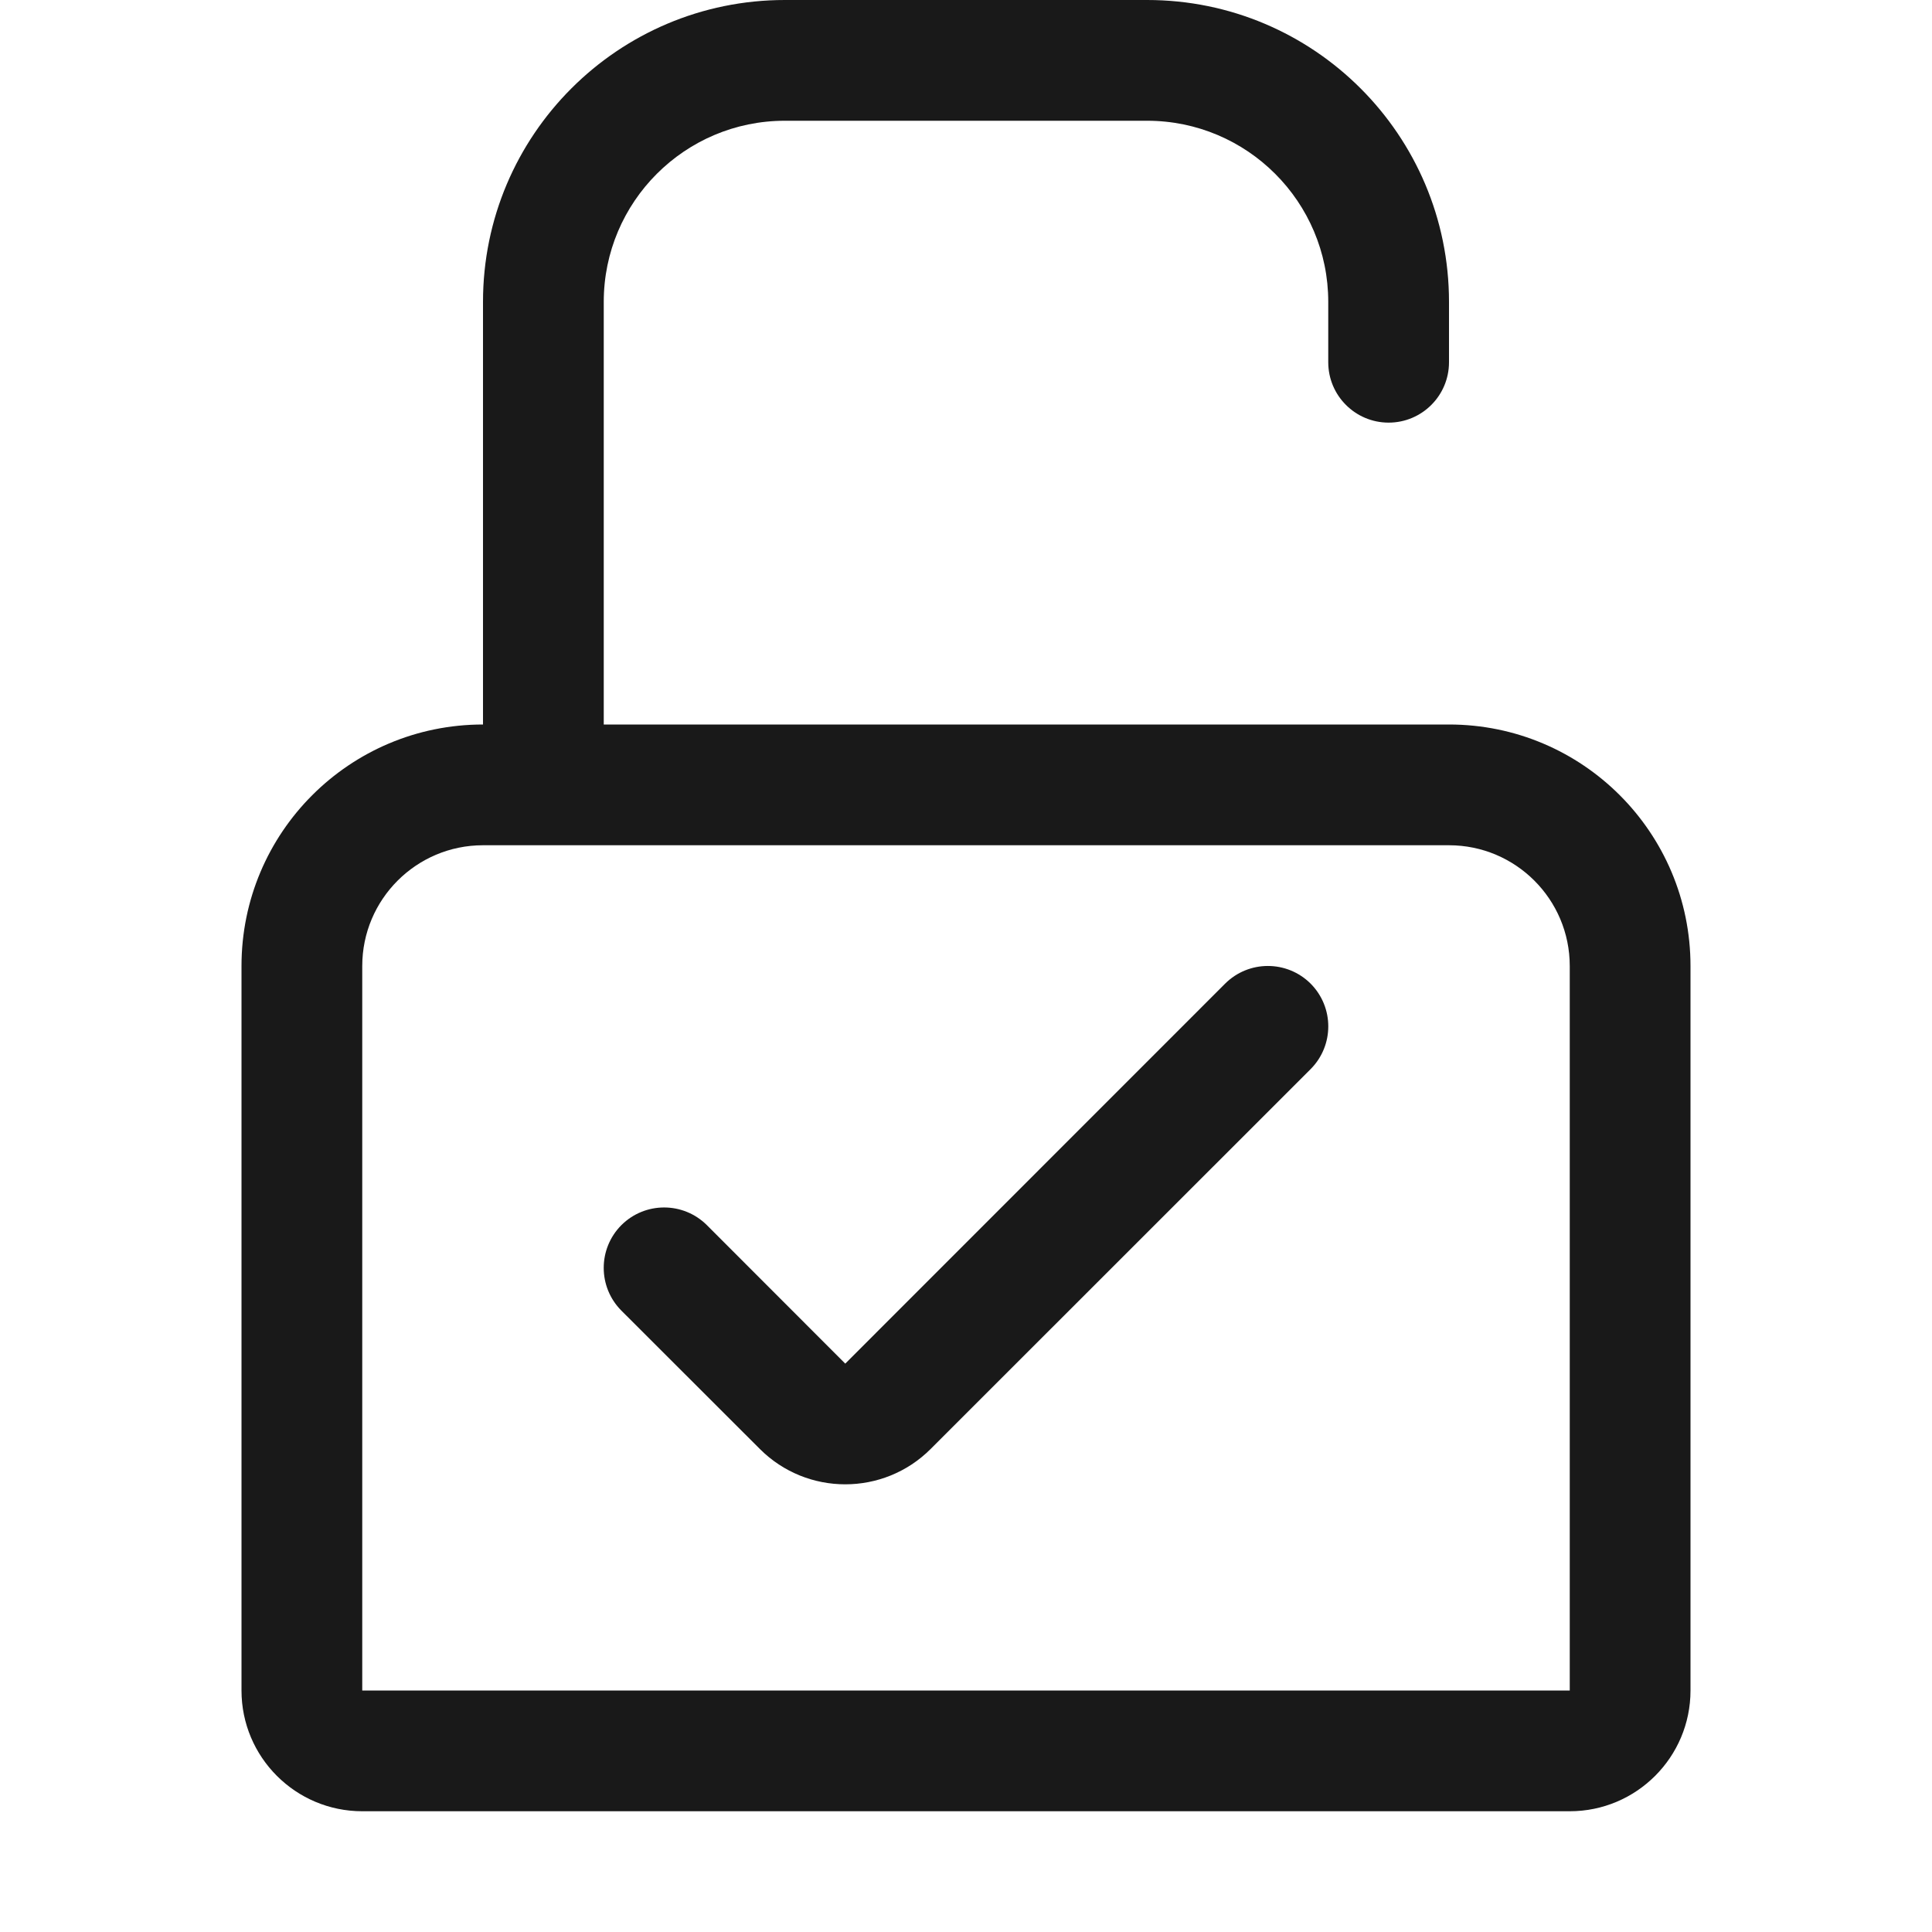 <svg width="16" height="16" viewBox="0 0 16 16" fill="none" xmlns="http://www.w3.org/2000/svg">
<g opacity="0.9">
<path d="M10.854 8.146C11.049 8.342 11.049 8.658 10.854 8.854L7.707 12C7.317 12.39 6.683 12.39 6.293 12L5.146 10.854C4.951 10.658 4.951 10.342 5.146 10.146C5.342 9.951 5.658 9.951 5.854 10.146L7 11.293L10.146 8.146C10.342 7.951 10.658 7.951 10.854 8.146Z" fill="black"/>
<path fill-rule="evenodd" clip-rule="evenodd" d="M6.5 0C5.119 0 4 1.119 4 2.5V6C2.895 6 2 6.895 2 8V14C2 14.552 2.448 15 3 15H13C13.552 15 14 14.552 14 14V8C14 6.895 13.105 6 12 6H5V2.5C5 1.672 5.672 1 6.5 1H9.5C10.328 1 11 1.672 11 2.5V3C11 3.276 11.224 3.5 11.5 3.5C11.776 3.5 12 3.276 12 3V2.5C12 1.119 10.881 0 9.5 0H6.5ZM4 7C3.448 7 3 7.448 3 8L3 14H13V8C13 7.448 12.552 7 12 7H4Z" fill="black"/>
</g>
</svg>
